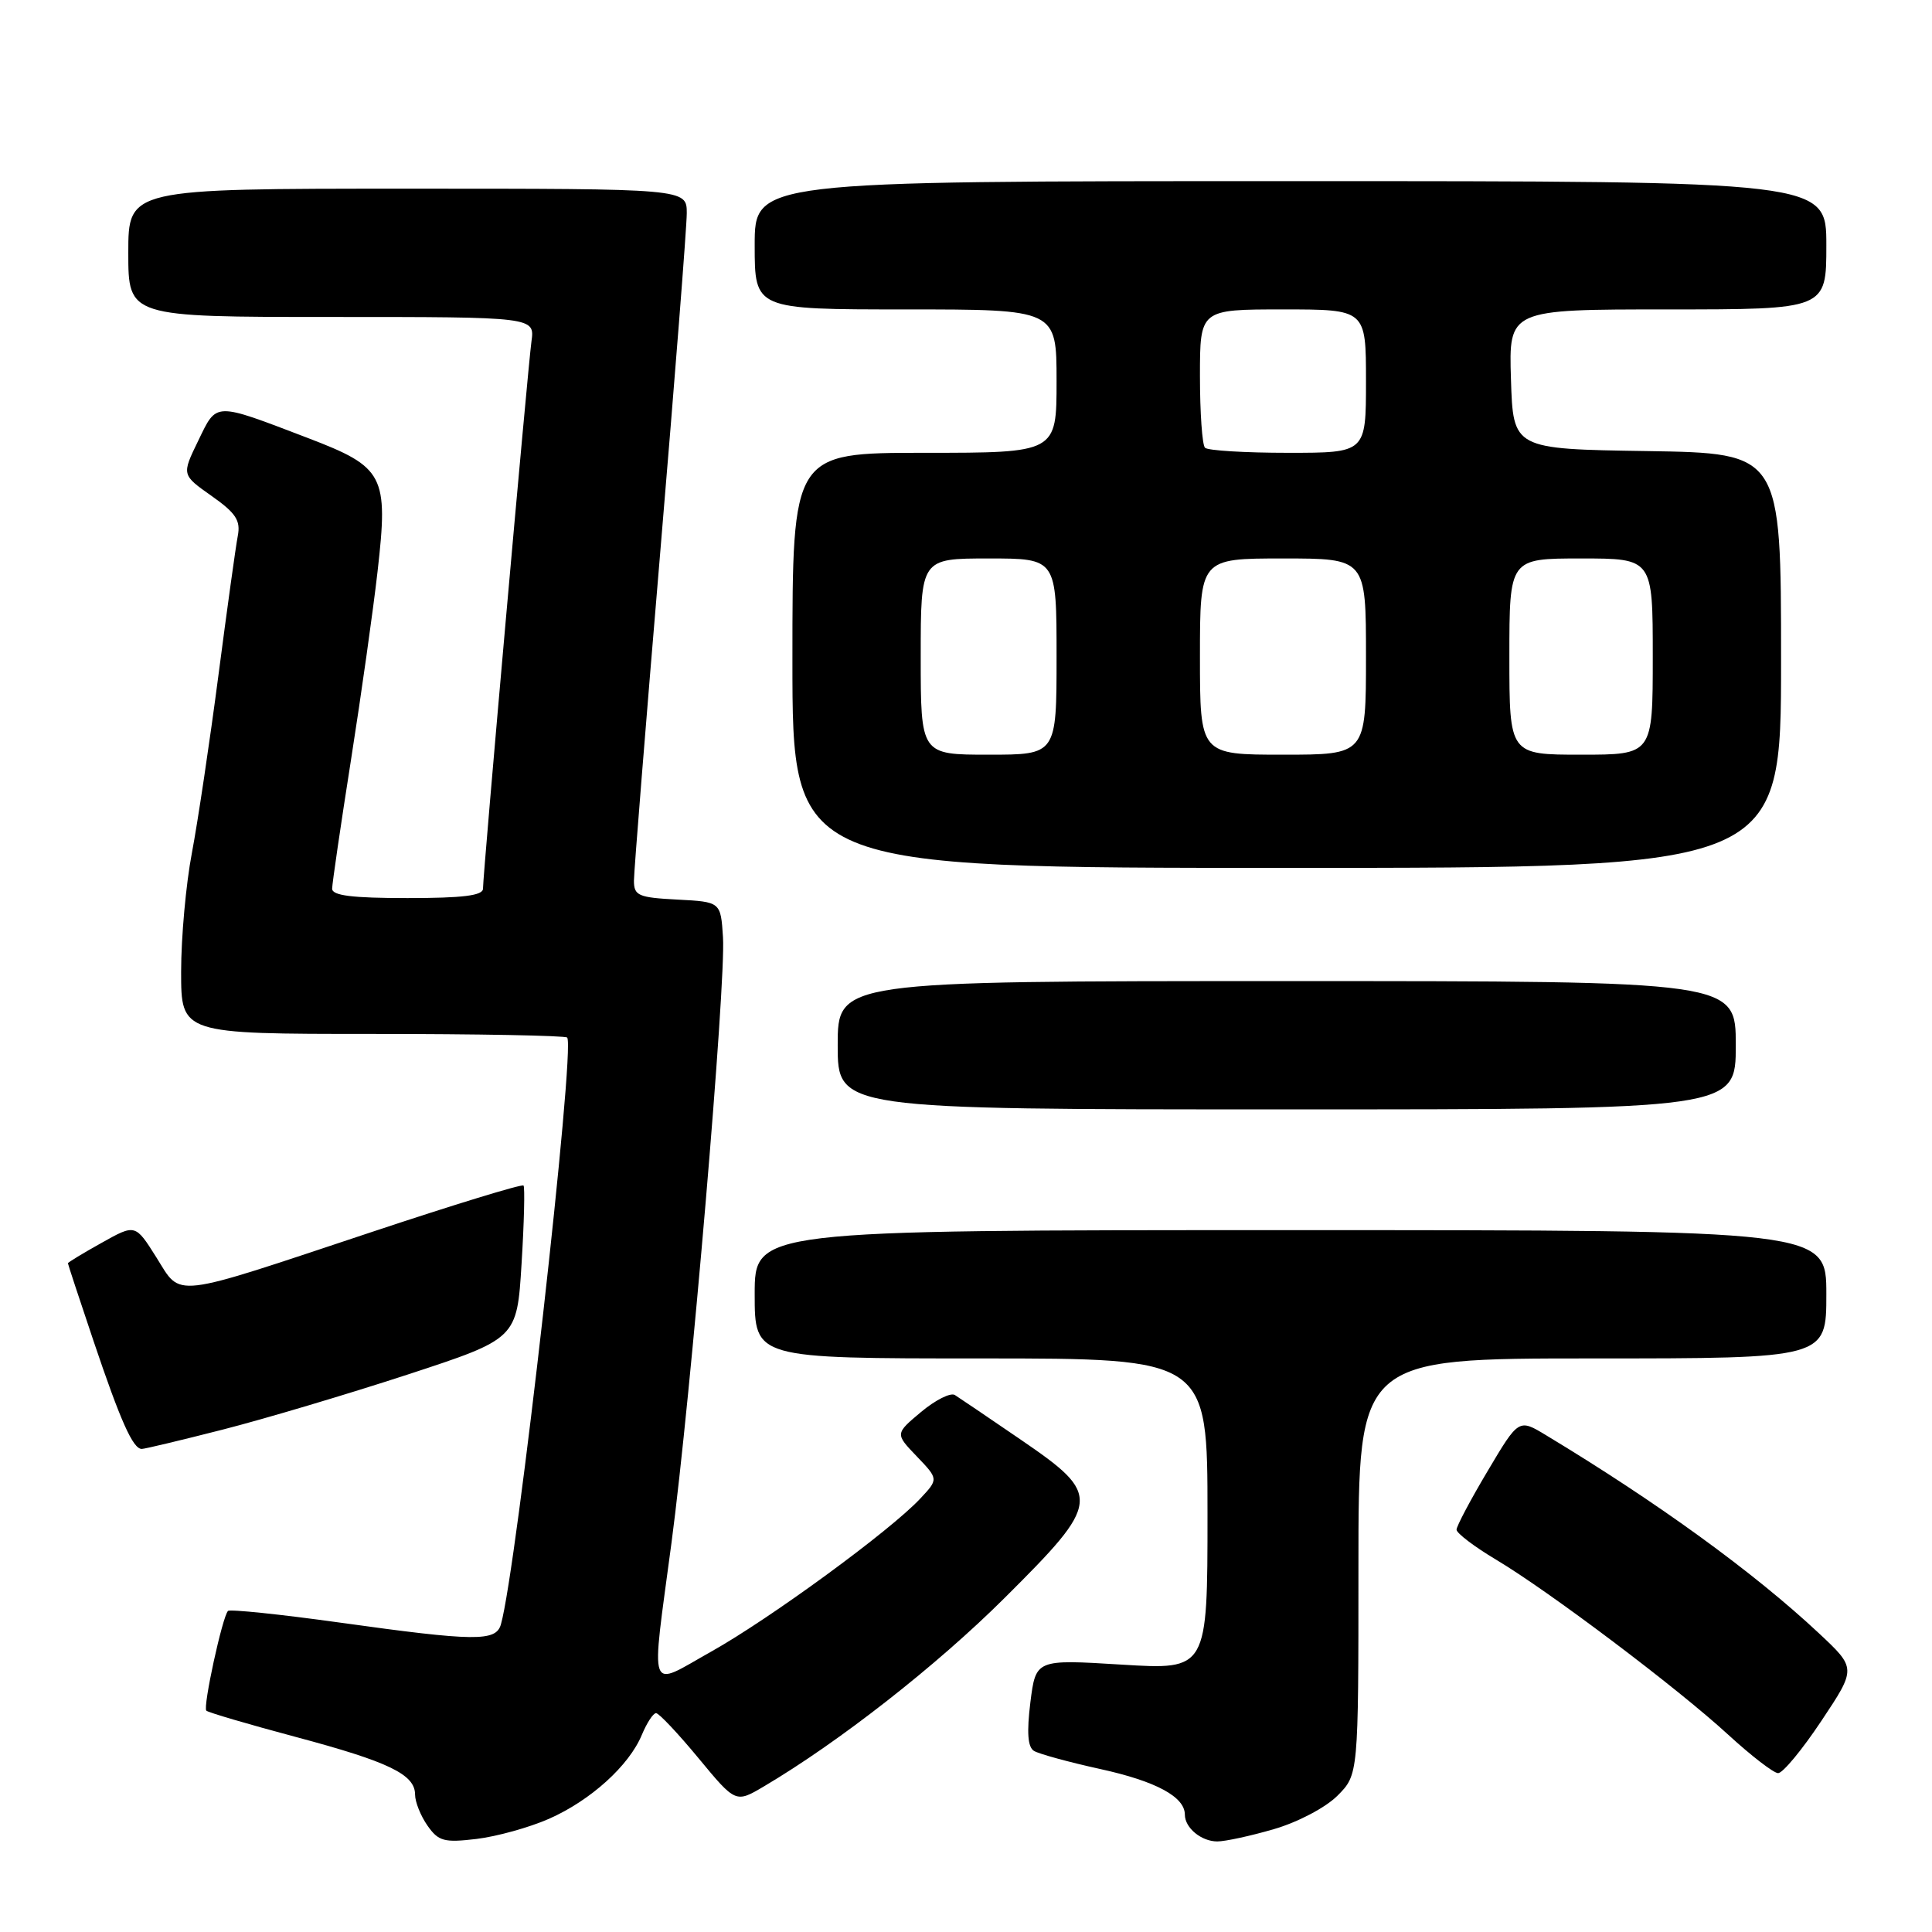 <?xml version="1.0" encoding="UTF-8" standalone="no"?>
<!DOCTYPE svg PUBLIC "-//W3C//DTD SVG 1.1//EN" "http://www.w3.org/Graphics/SVG/1.1/DTD/svg11.dtd" >
<svg xmlns="http://www.w3.org/2000/svg" xmlns:xlink="http://www.w3.org/1999/xlink" version="1.1" viewBox="0 0 256 256">
 <g >
 <path fill="currentColor"
d=" M 72.75 241.00 C 78.27 238.56 83.36 233.95 85.05 229.87 C 85.71 228.29 86.55 227.00 86.93 227.00 C 87.31 227.00 89.84 229.68 92.55 232.96 C 97.48 238.92 97.48 238.92 101.22 236.71 C 111.18 230.82 124.11 220.70 133.08 211.77 C 145.97 198.95 146.05 198.15 135.28 190.78 C 131.04 187.88 127.10 185.21 126.53 184.85 C 125.97 184.49 123.95 185.50 122.05 187.09 C 118.60 189.98 118.60 189.98 121.48 192.98 C 124.36 195.99 124.36 195.99 121.93 198.58 C 117.95 202.84 102.03 214.48 94.25 218.84 C 85.73 223.61 86.24 225.02 88.98 204.40 C 91.53 185.20 96.20 130.32 95.80 124.20 C 95.50 119.50 95.50 119.50 89.75 119.20 C 84.58 118.93 84.00 118.68 84.00 116.70 C 84.00 115.49 85.58 95.83 87.50 73.00 C 89.42 50.17 91.00 30.04 91.00 28.25 C 91.00 25.00 91.00 25.00 54.00 25.00 C 17.00 25.00 17.00 25.00 17.00 33.50 C 17.00 42.00 17.00 42.00 43.94 42.00 C 70.87 42.00 70.87 42.00 70.42 45.25 C 69.93 48.82 64.00 115.74 64.00 117.75 C 64.00 118.67 61.33 119.00 54.00 119.00 C 46.66 119.00 44.00 118.67 44.01 117.75 C 44.02 117.06 45.14 109.38 46.51 100.68 C 47.88 91.97 49.46 80.74 50.03 75.71 C 51.48 62.97 50.92 61.91 40.80 58.04 C 28.25 53.25 28.77 53.24 26.26 58.41 C 24.07 62.92 24.07 62.92 28.03 65.71 C 31.25 67.98 31.90 68.96 31.51 71.00 C 31.24 72.38 30.09 80.70 28.94 89.50 C 27.79 98.30 26.21 108.88 25.43 113.00 C 24.64 117.12 24.00 124.21 24.00 128.75 C 24.00 137.00 24.00 137.00 49.33 137.00 C 63.27 137.00 74.88 137.22 75.15 137.48 C 76.29 138.62 68.44 208.12 66.37 215.25 C 65.71 217.53 62.96 217.50 45.02 215.00 C 37.12 213.90 30.46 213.21 30.21 213.46 C 29.47 214.20 26.86 226.20 27.34 226.67 C 27.58 226.91 32.89 228.47 39.14 230.14 C 51.54 233.45 55.00 235.12 55.00 237.80 C 55.00 238.77 55.74 240.61 56.64 241.90 C 58.10 243.98 58.84 244.18 63.14 243.67 C 65.81 243.35 70.14 242.15 72.75 241.00 Z  M 168.80 242.37 C 171.97 241.45 175.63 239.52 177.21 237.95 C 180.00 235.15 180.00 235.15 180.00 207.58 C 180.00 180.00 180.00 180.00 211.00 180.00 C 242.00 180.00 242.00 180.00 242.00 171.50 C 242.00 163.00 242.00 163.00 171.00 163.00 C 100.00 163.00 100.00 163.00 100.00 171.50 C 100.00 180.00 100.00 180.00 130.00 180.00 C 160.00 180.00 160.00 180.00 160.00 200.64 C 160.00 221.27 160.00 221.27 148.62 220.57 C 137.25 219.87 137.25 219.87 136.53 225.57 C 136.04 229.56 136.18 231.49 137.00 232.00 C 137.65 232.40 141.62 233.49 145.81 234.41 C 153.19 236.03 157.00 238.09 157.00 240.45 C 157.00 242.20 159.18 244.00 161.30 244.00 C 162.34 244.00 165.72 243.27 168.80 242.37 Z  M 241.34 228.03 C 245.98 221.06 245.98 221.06 241.00 216.40 C 232.37 208.33 219.67 199.11 204.87 190.18 C 201.24 187.98 201.24 187.98 197.12 194.92 C 194.85 198.73 193.00 202.23 193.00 202.69 C 193.00 203.15 195.36 204.95 198.25 206.67 C 205.37 210.93 222.26 223.67 229.00 229.86 C 232.03 232.64 235.00 234.93 235.60 234.95 C 236.21 234.98 238.79 231.86 241.34 228.03 Z  M 29.47 189.44 C 34.96 188.04 45.98 184.76 53.97 182.15 C 68.50 177.39 68.50 177.39 69.11 167.45 C 69.45 161.98 69.56 157.31 69.37 157.09 C 69.17 156.86 60.12 159.63 49.25 163.25 C 22.37 172.19 24.10 171.99 20.72 166.61 C 17.93 162.18 17.93 162.18 13.47 164.68 C 11.01 166.05 9.00 167.27 9.00 167.39 C 9.00 167.51 10.52 172.13 12.38 177.65 C 15.97 188.30 17.62 192.01 18.79 191.99 C 19.18 191.99 23.99 190.84 29.47 189.44 Z  M 230.00 138.50 C 230.00 130.00 230.00 130.00 170.50 130.00 C 111.00 130.00 111.00 130.00 111.00 138.50 C 111.00 147.00 111.00 147.00 170.50 147.00 C 230.00 147.00 230.00 147.00 230.00 138.50 Z  M 236.00 87.52 C 236.00 60.05 236.00 60.05 218.25 59.77 C 200.50 59.50 200.50 59.50 200.21 50.25 C 199.92 41.00 199.92 41.00 220.96 41.00 C 242.00 41.00 242.00 41.00 242.00 32.50 C 242.00 24.00 242.00 24.00 171.00 24.00 C 100.00 24.00 100.00 24.00 100.00 32.50 C 100.00 41.00 100.00 41.00 120.00 41.00 C 140.00 41.00 140.00 41.00 140.00 50.50 C 140.00 60.00 140.00 60.00 122.50 60.00 C 105.00 60.00 105.00 60.00 105.00 87.50 C 105.00 115.00 105.00 115.00 170.50 115.00 C 236.00 115.00 236.00 115.00 236.00 87.52 Z  M 122.00 87.00 C 122.00 74.00 122.00 74.00 131.00 74.00 C 140.00 74.00 140.00 74.00 140.00 87.00 C 140.00 100.00 140.00 100.00 131.00 100.00 C 122.00 100.00 122.00 100.00 122.00 87.00 Z  M 159.00 87.00 C 159.00 74.00 159.00 74.00 170.00 74.00 C 181.00 74.00 181.00 74.00 181.00 87.00 C 181.00 100.00 181.00 100.00 170.00 100.00 C 159.00 100.00 159.00 100.00 159.00 87.00 Z  M 200.00 87.00 C 200.00 74.00 200.00 74.00 209.50 74.00 C 219.00 74.00 219.00 74.00 219.00 87.00 C 219.00 100.00 219.00 100.00 209.50 100.00 C 200.00 100.00 200.00 100.00 200.00 87.00 Z  M 159.67 59.33 C 159.30 58.97 159.00 54.69 159.00 49.83 C 159.00 41.00 159.00 41.00 170.00 41.00 C 181.00 41.00 181.00 41.00 181.00 50.50 C 181.00 60.00 181.00 60.00 170.67 60.00 C 164.98 60.00 160.03 59.70 159.67 59.33 Z "/>
</g>
</svg>